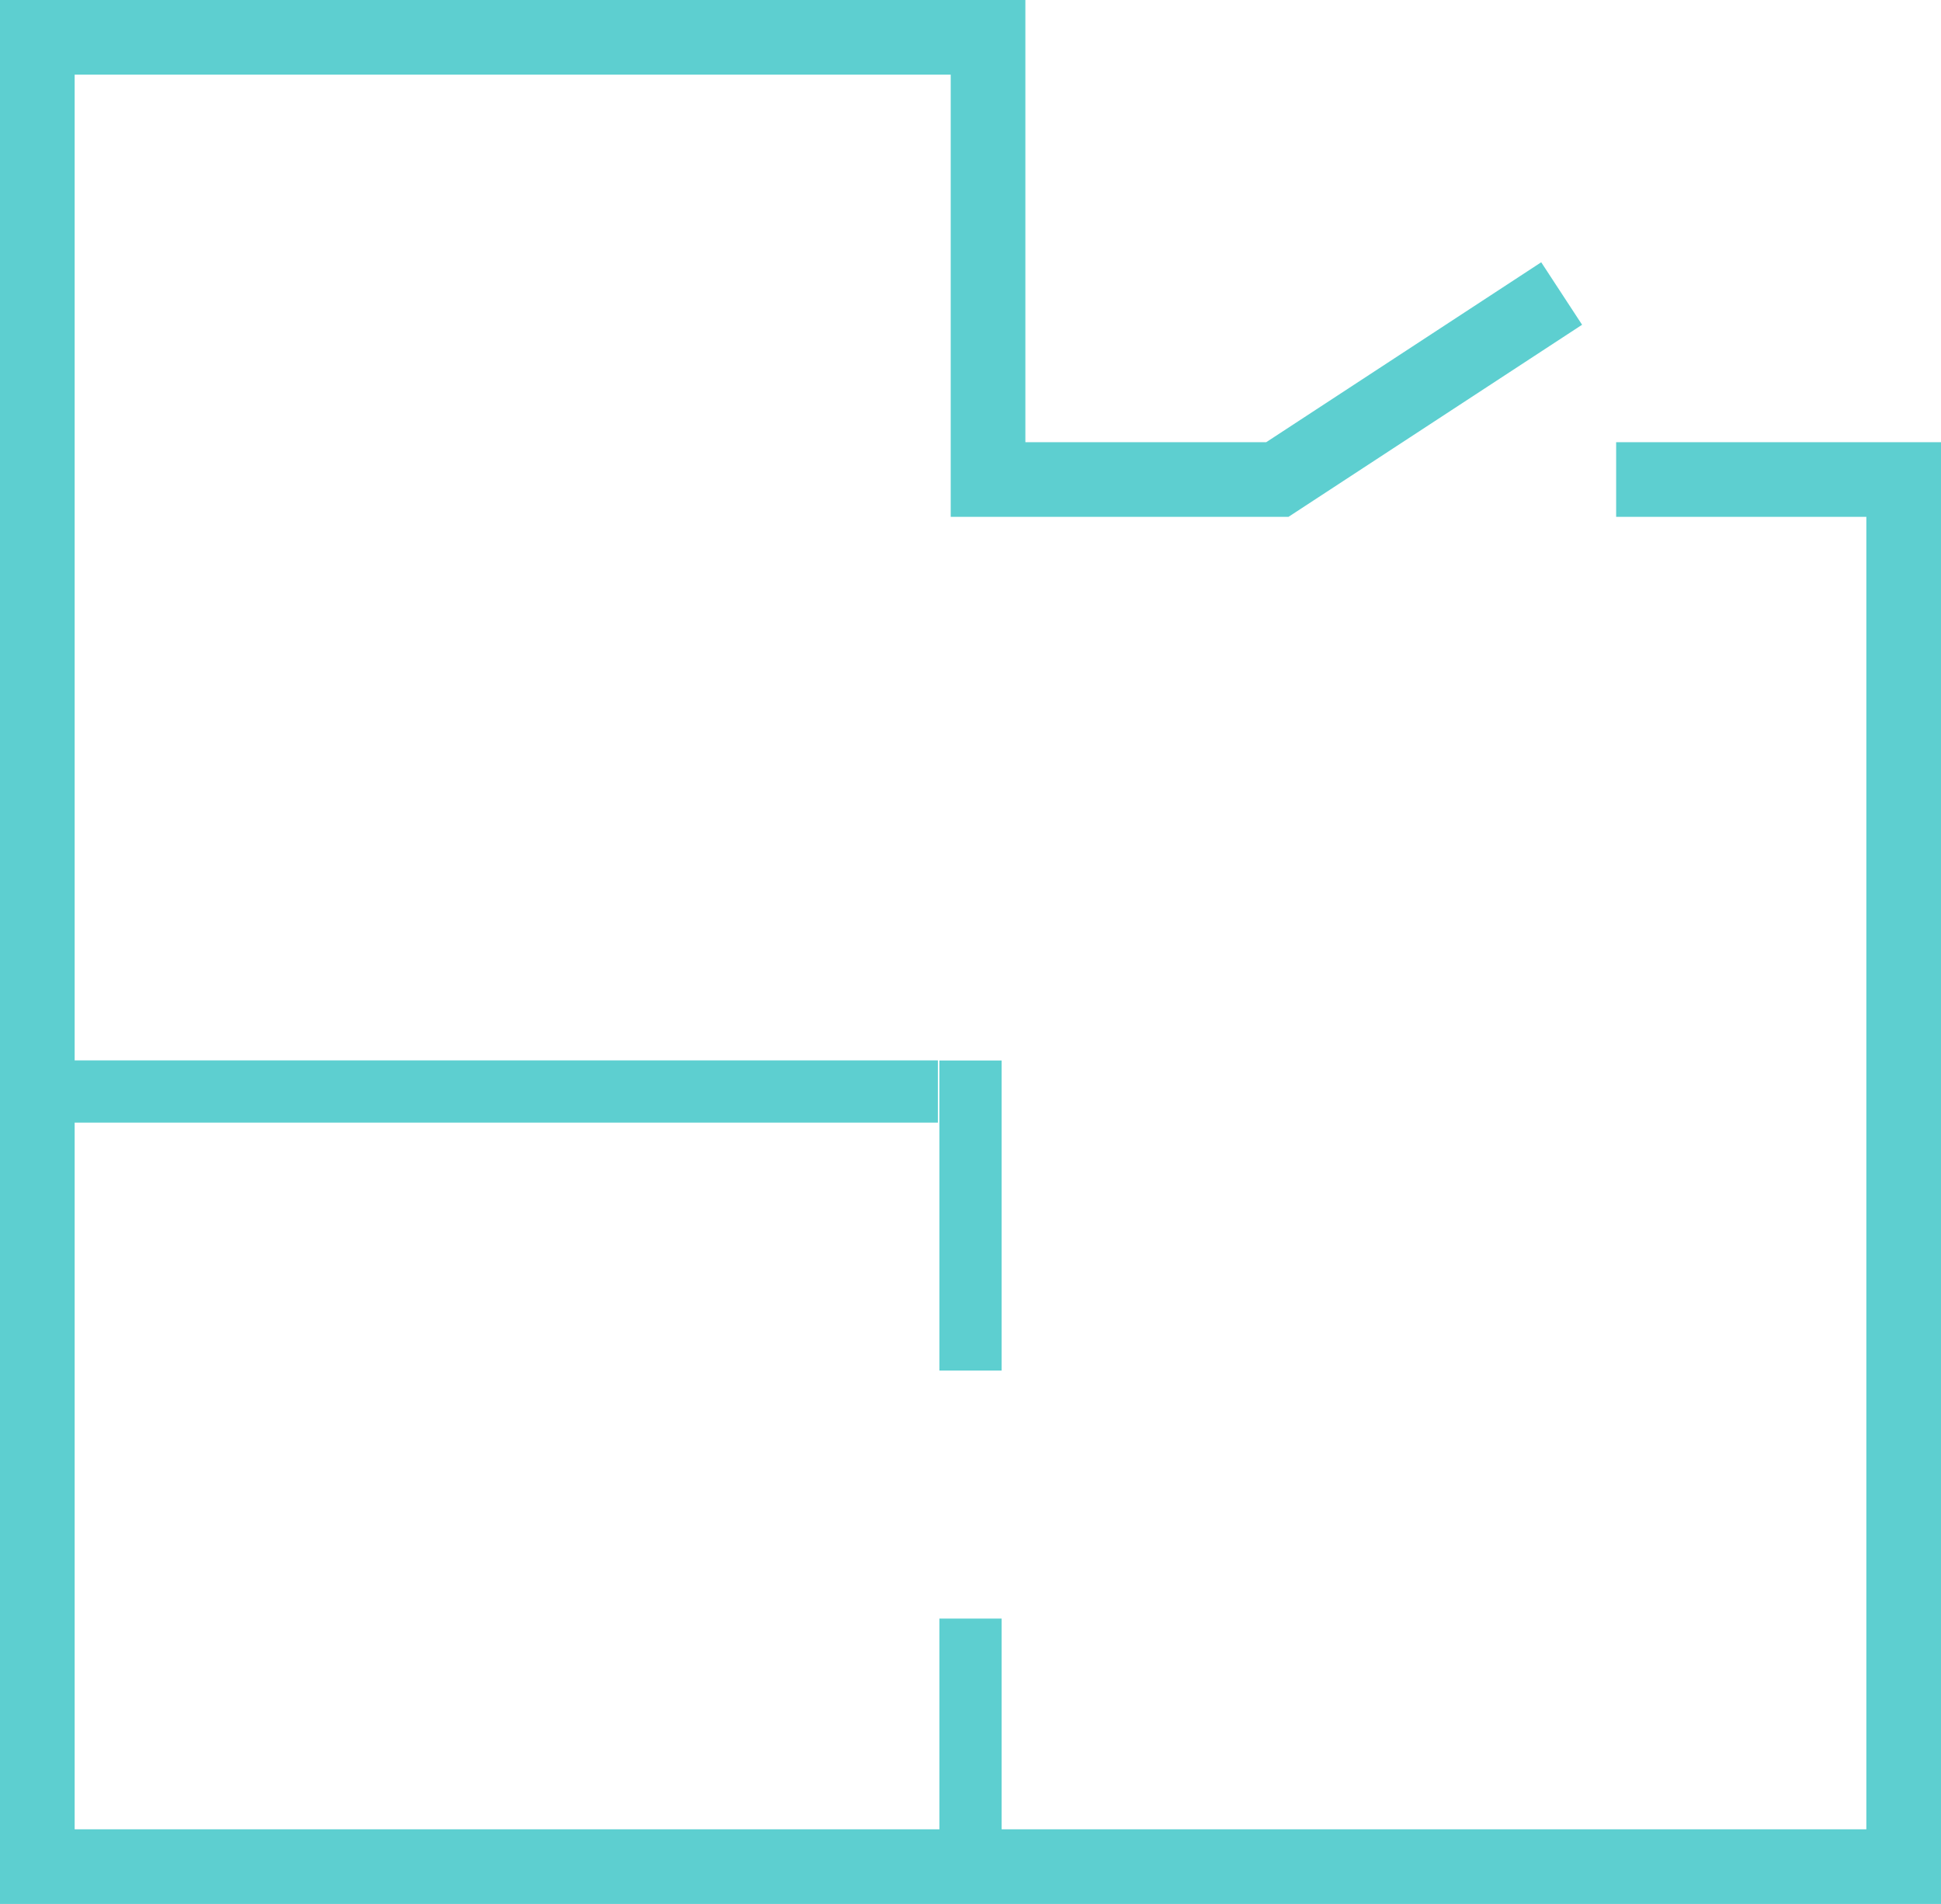 <svg xmlns="http://www.w3.org/2000/svg" width="52" height="51" viewBox="0 0 52 51">
    <g fill="none" fill-rule="nonzero">
        <path stroke="#5DCFD0" stroke-width="2" d="M43.297 12.845H51V50H1V1h25.47v11.845h7.75l7.617-4.983"/>
        <path fill="#5DCFD0" d="M25.167 43.356h1.667V50h-1.667zM25.167 28.407h1.667v8.305h-1.667zM25.126 28.404v1.667H1.04v-1.667z"/>
    </g>
</svg>

